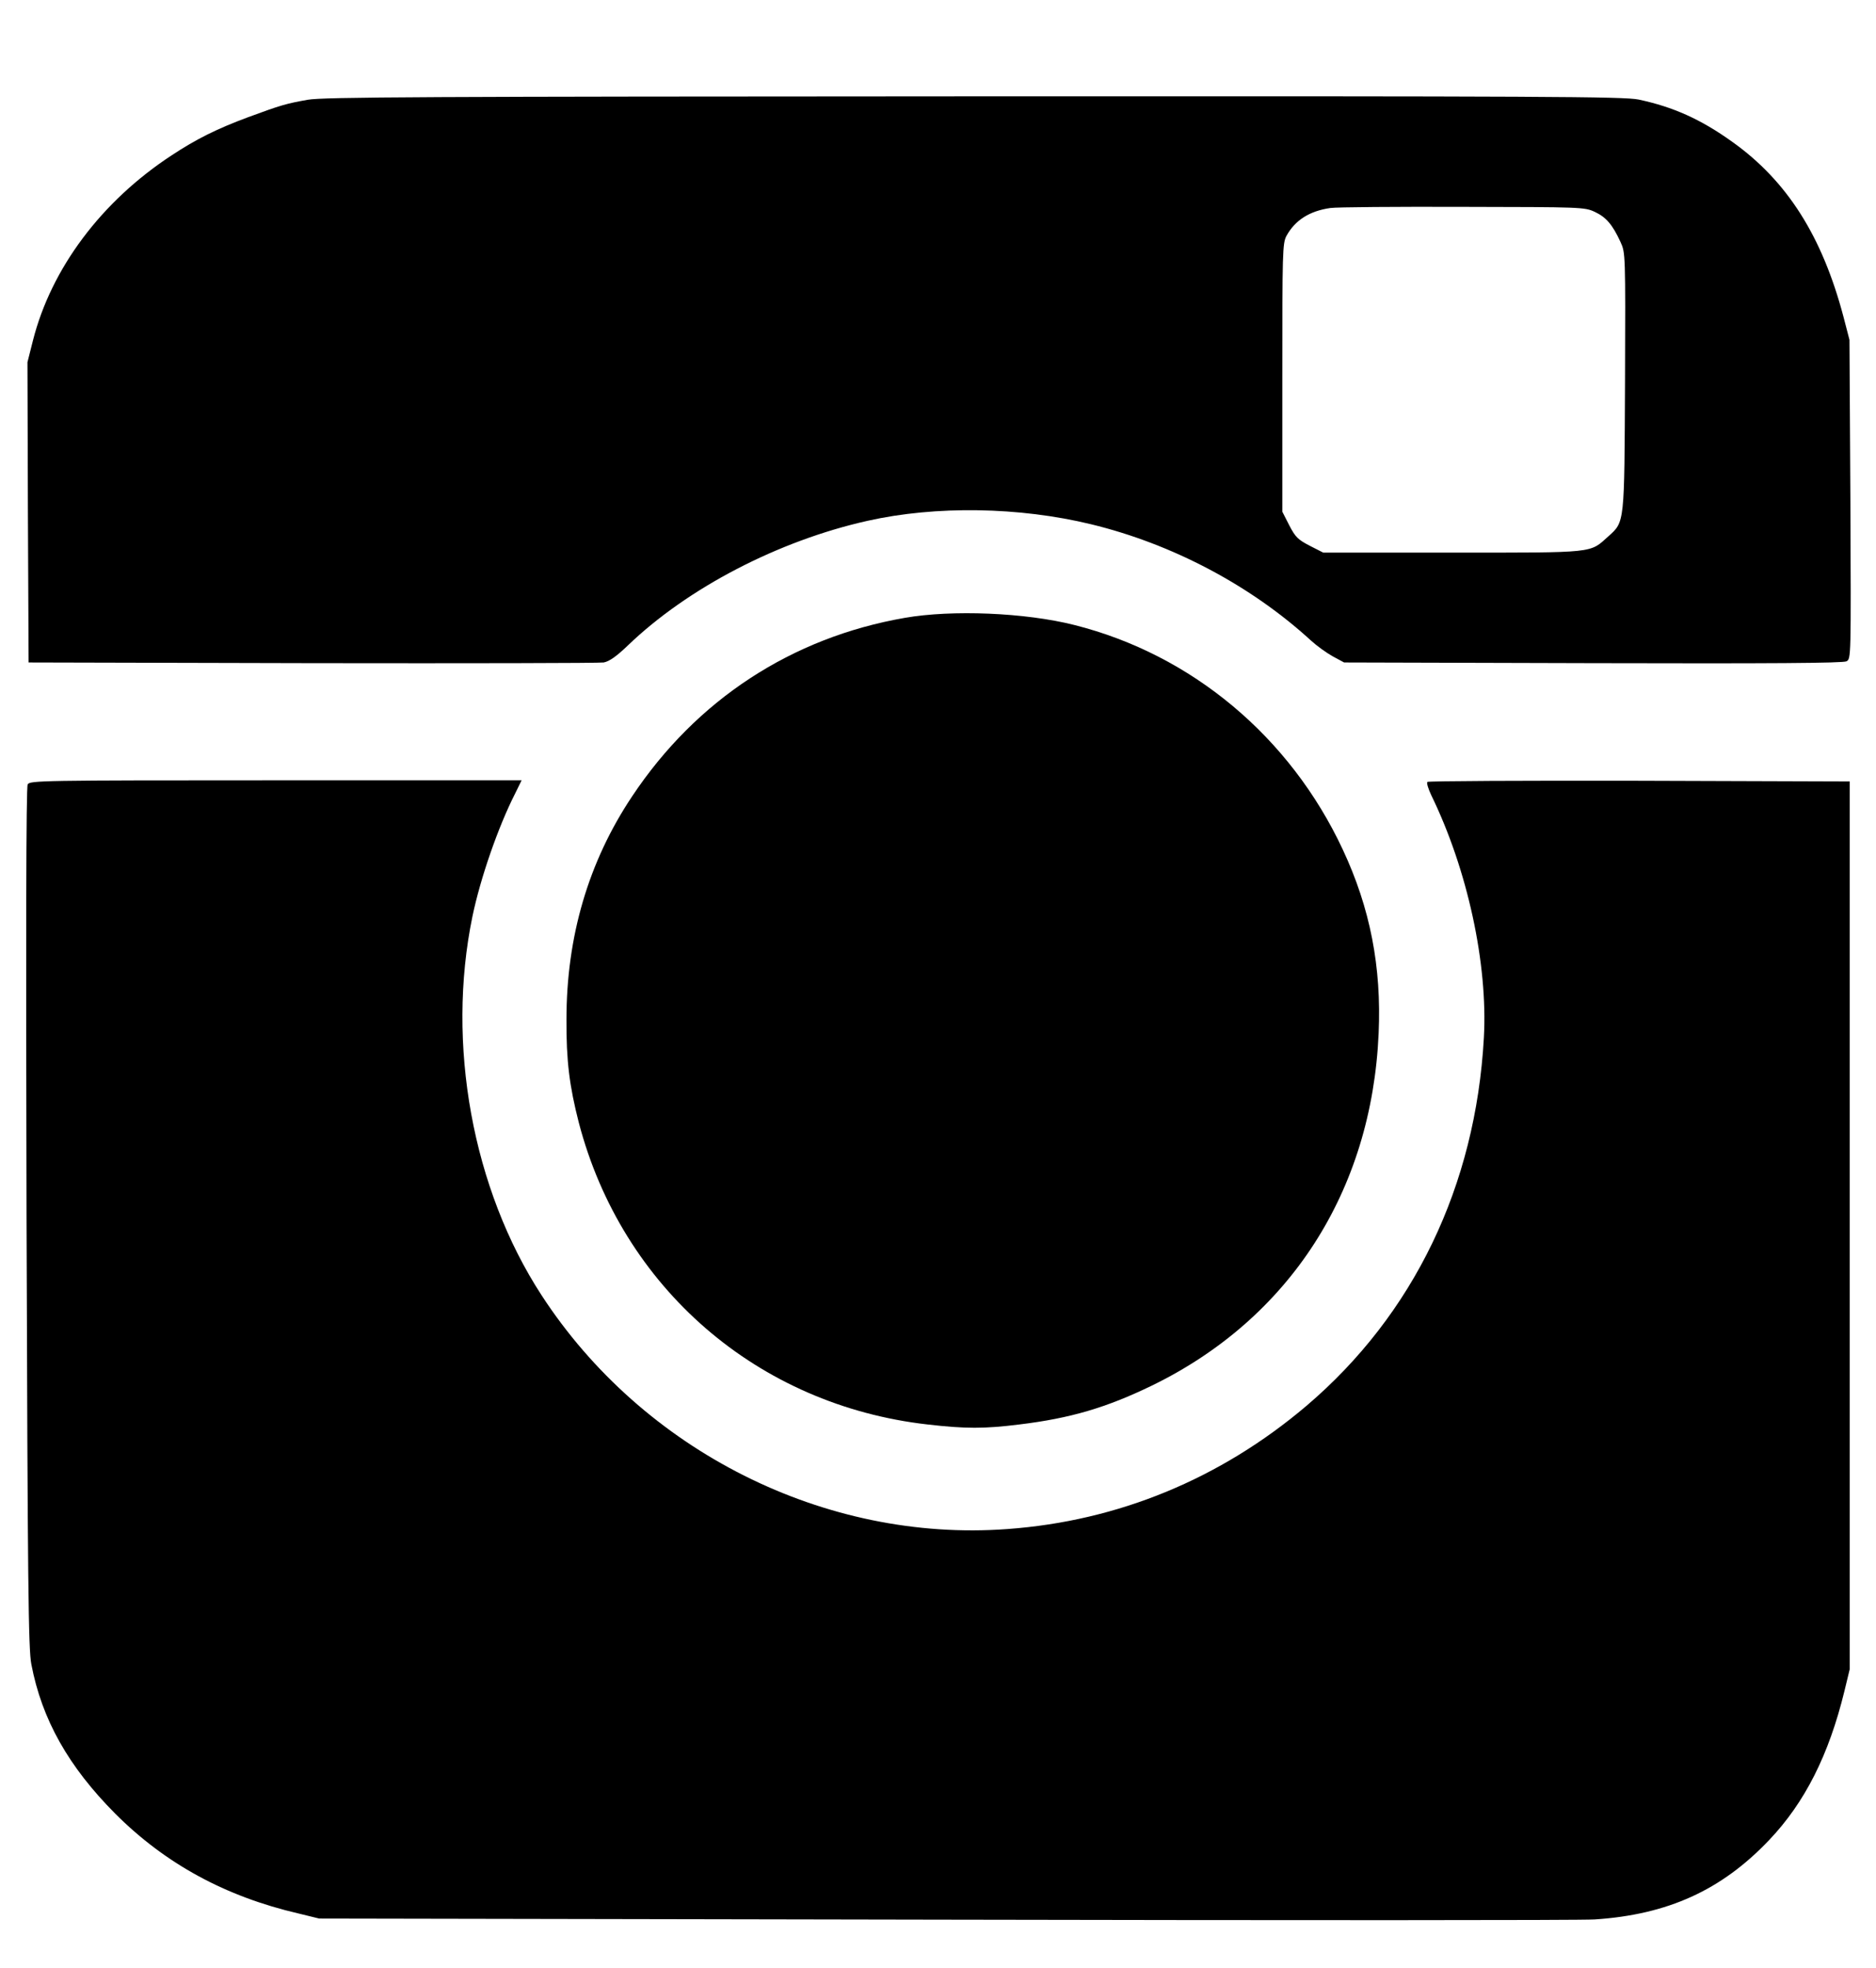 <?xml version="1.0" standalone="no"?>
<!DOCTYPE svg PUBLIC "-//W3C//DTD SVG 20010904//EN"
 "http://www.w3.org/TR/2001/REC-SVG-20010904/DTD/svg10.dtd">
<svg version="1.0" xmlns="http://www.w3.org/2000/svg"
 width="820pt" height="860pt" viewBox="0 0 820 860"
 preserveAspectRatio="xMidYMid meet">

<g transform="translate(0,860) scale(0.1,-0.1)"
fill="#000000" stroke="none">
<path d="M1345 8164 c-95 -17 -116 -23 -260 -76 -137 -51 -226 -95 -335 -167
-307 -201 -526 -494 -606 -809 l-24 -95 2 -656 3 -656 1240 -3 c682 -1 1255 0
1274 3 25 5 56 27 105 74 262 252 659 458 1048 545 299 67 664 61 977 -15 355
-86 699 -268 961 -508 25 -23 68 -54 95 -69 l50 -27 1087 -3 c779 -2 1094 0
1109 8 20 11 20 13 17 708 l-4 697 -26 100 c-93 352 -246 594 -486 765 -138
99 -259 153 -410 185 -65 13 -398 15 -2905 14 -2409 -1 -2844 -3 -2912 -15z
m5626 -490 c49 -23 77 -55 112 -131 22 -48 22 -49 20 -608 -3 -627 -1 -614
-73 -679 -83 -74 -50 -71 -681 -71 l-565 0 -59 30 c-52 27 -63 38 -90 90 l-30
59 0 585 c0 551 1 588 18 620 38 69 101 109 192 122 28 4 289 6 580 5 518 -1
531 -1 576 -22z"/>
<path d="M3955 5900 c-495 -86 -911 -358 -1192 -780 -191 -286 -287 -613 -287
-975 -1 -181 13 -291 54 -451 189 -722 782 -1235 1525 -1319 164 -19 249 -19
400 0 224 27 382 74 580 170 602 293 961 850 991 1539 13 291 -37 548 -157
804 -230 492 -660 852 -1174 981 -214 54 -534 67 -740 31z"/>
<path d="M121 5172 c-7 -12 -8 -672 -5 -1893 5 -1614 8 -1885 21 -1952 46
-241 162 -447 367 -653 219 -219 482 -362 801 -436 l90 -22 2730 -5 c1502 -3
2782 -3 2845 1 320 21 555 128 763 347 156 164 261 372 329 651 l23 95 0 1940
0 1940 -919 3 c-506 1 -923 -1 -927 -5 -4 -5 4 -30 17 -58 158 -324 248 -736
230 -1060 -36 -648 -307 -1210 -776 -1609 -375 -318 -822 -503 -1307 -538
-796 -59 -1593 341 -2036 1022 -302 464 -417 1098 -302 1655 35 168 112 390
186 536 l29 59 -1075 0 c-1033 0 -1075 -1 -1084 -18z"/>
</g>
</svg>
